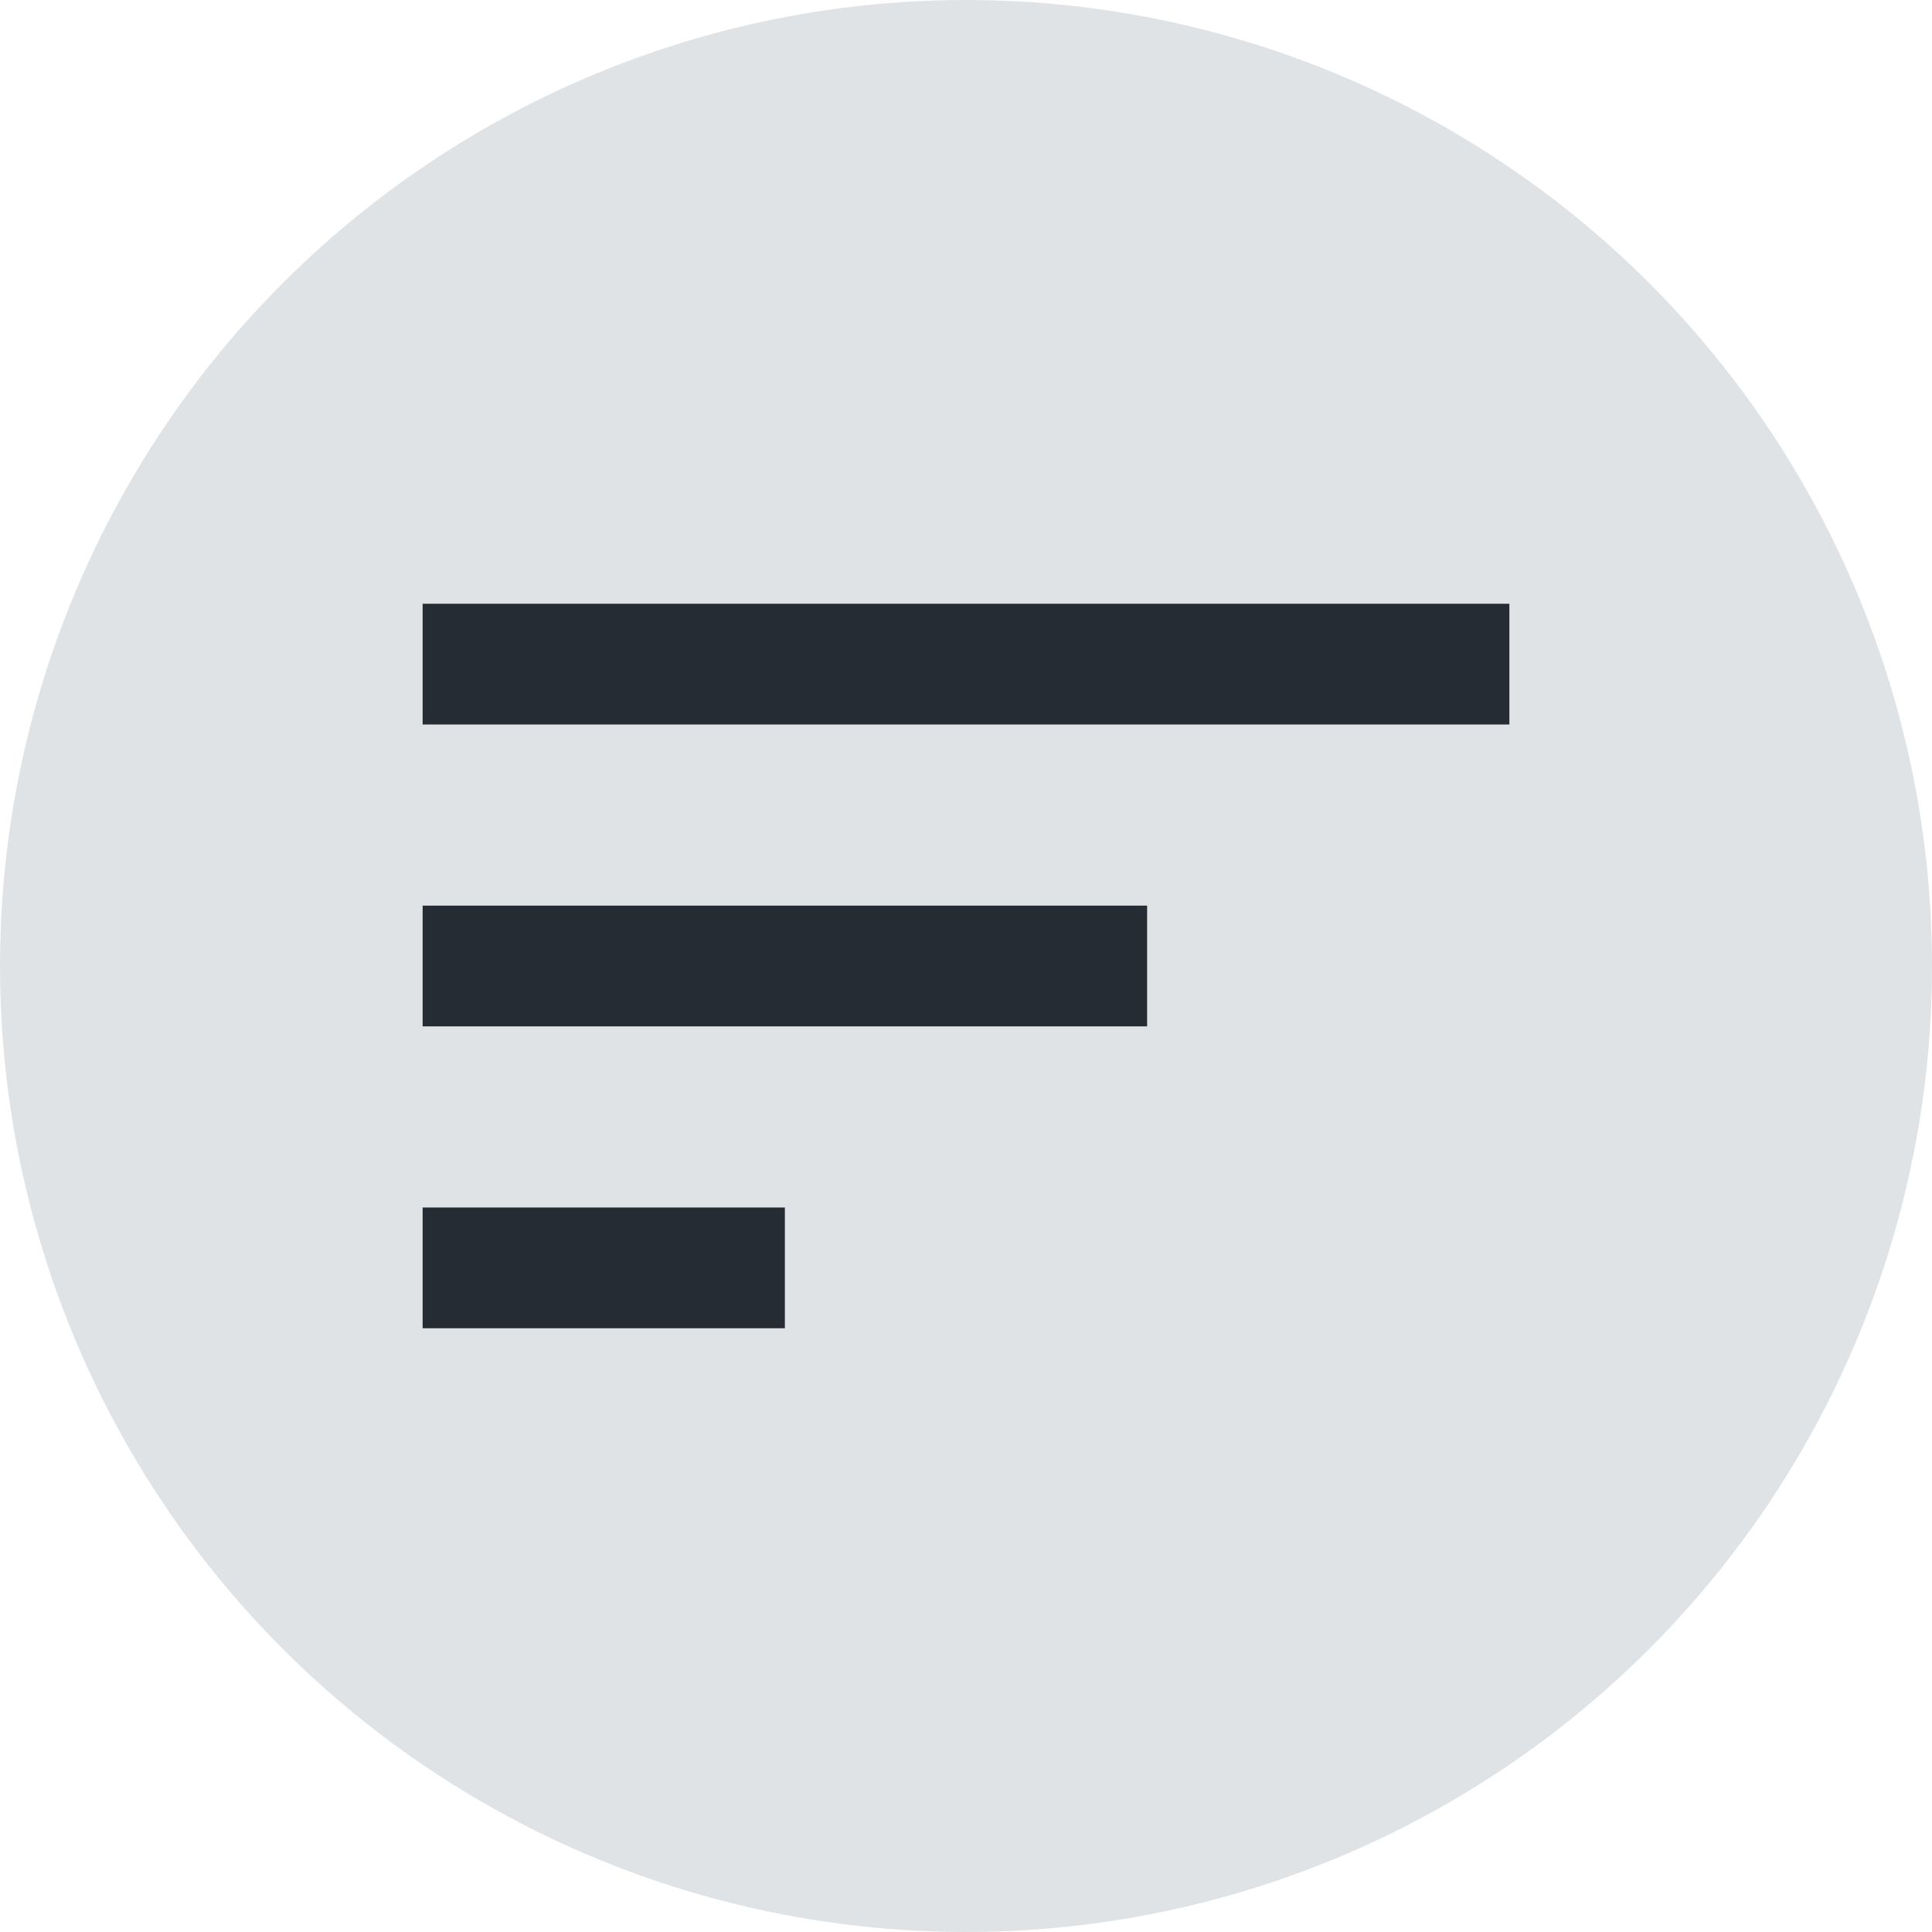 <svg width="32" height="32" viewBox="0 0 32 32" fill="none" xmlns="http://www.w3.org/2000/svg">
<circle cx="16" cy="16" r="16" fill="#DFE3E6"/>
<g clip-path="url(#clip0_11330_2783)">
<path d="M7 22H13V20H7V22ZM7 10V12H25V10H7ZM7 17H19V15H7V17Z" fill="#262C34"/>
</g>
<defs>
<clipPath id="clip0_11330_2783">
<rect width="24" height="24" fill="white" transform="translate(4 4)"/>
</clipPath>
</defs>
</svg>
